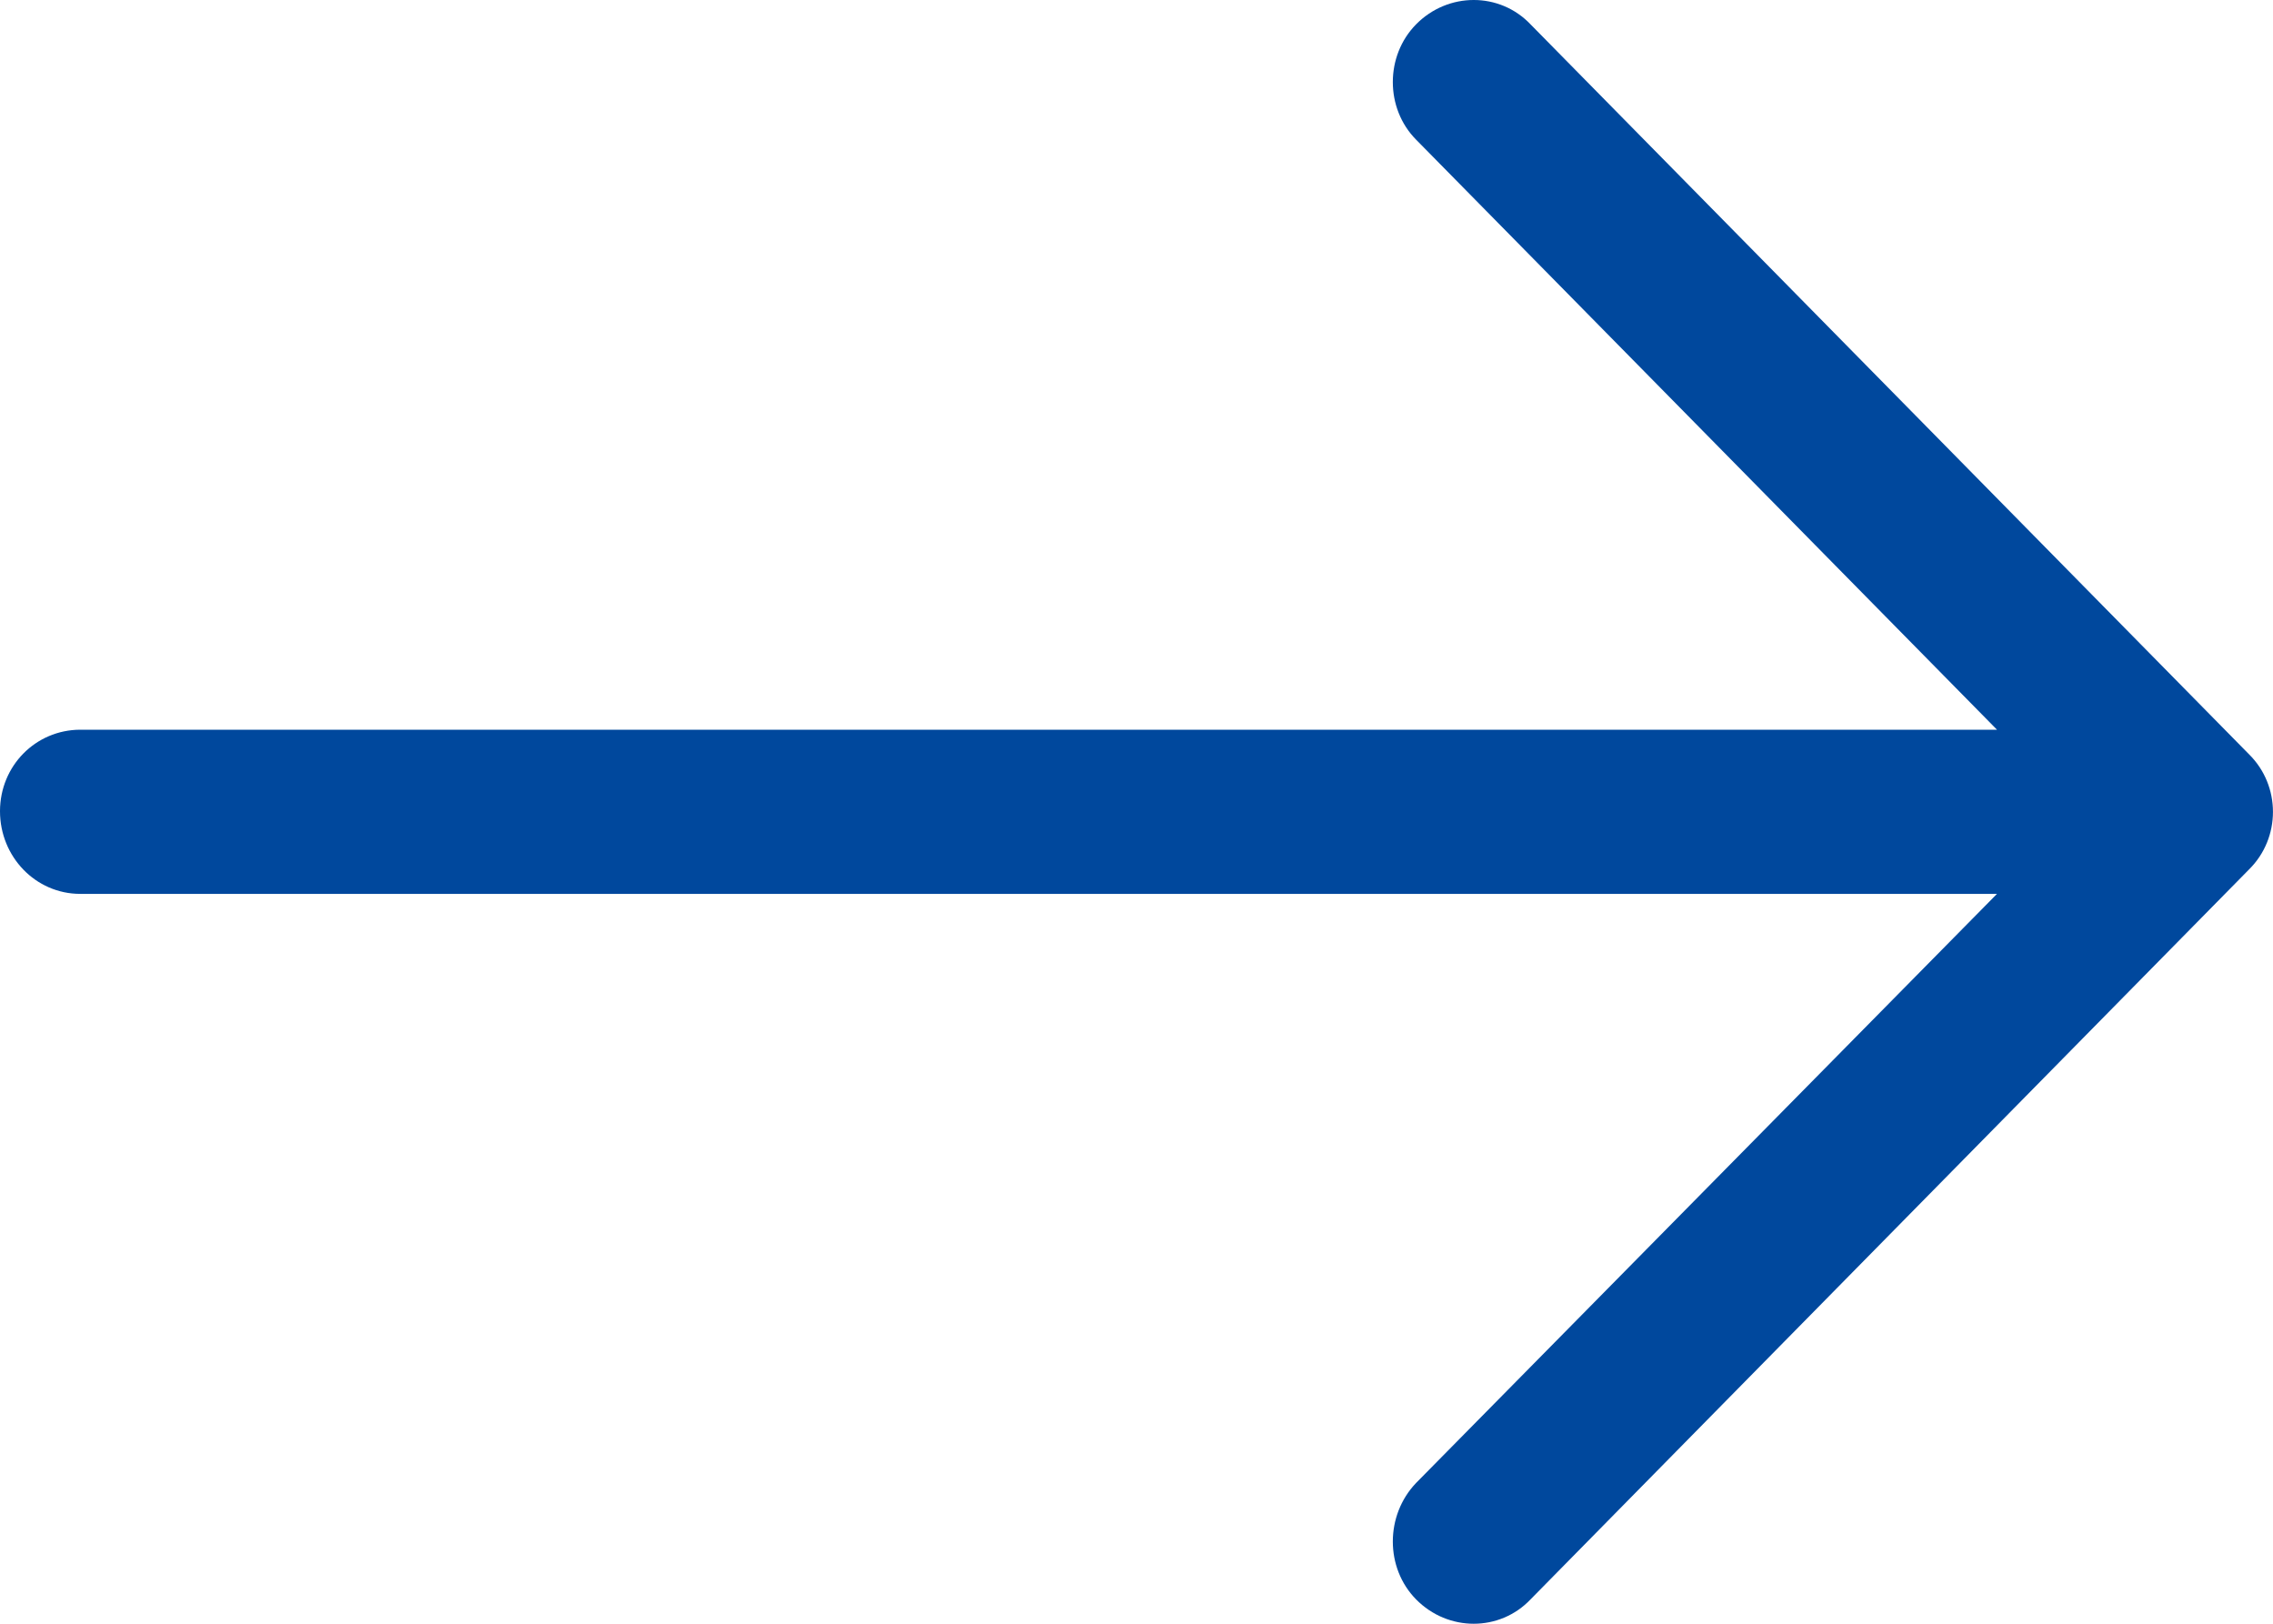 <?xml version="1.0"?>
<svg width="14" height="10" viewBox="0 0 14 10" fill="none" xmlns="http://www.w3.org/2000/svg">
<path d="M9.427 0.15C9.237 -0.05 8.919 -0.05 8.722 0.15C8.531 0.344 8.531 0.667 8.722 0.86L12.3 4.494H0.494C0.219 4.495 0 4.717 0 4.996C0 5.276 0.219 5.505 0.494 5.505H12.3L8.722 9.133C8.531 9.333 8.531 9.656 8.722 9.85C8.919 10.05 9.237 10.05 9.427 9.85L13.852 5.355C14.049 5.161 14.049 4.839 13.852 4.645L9.427 0.15Z" fill="#00489D"/>
</svg>
